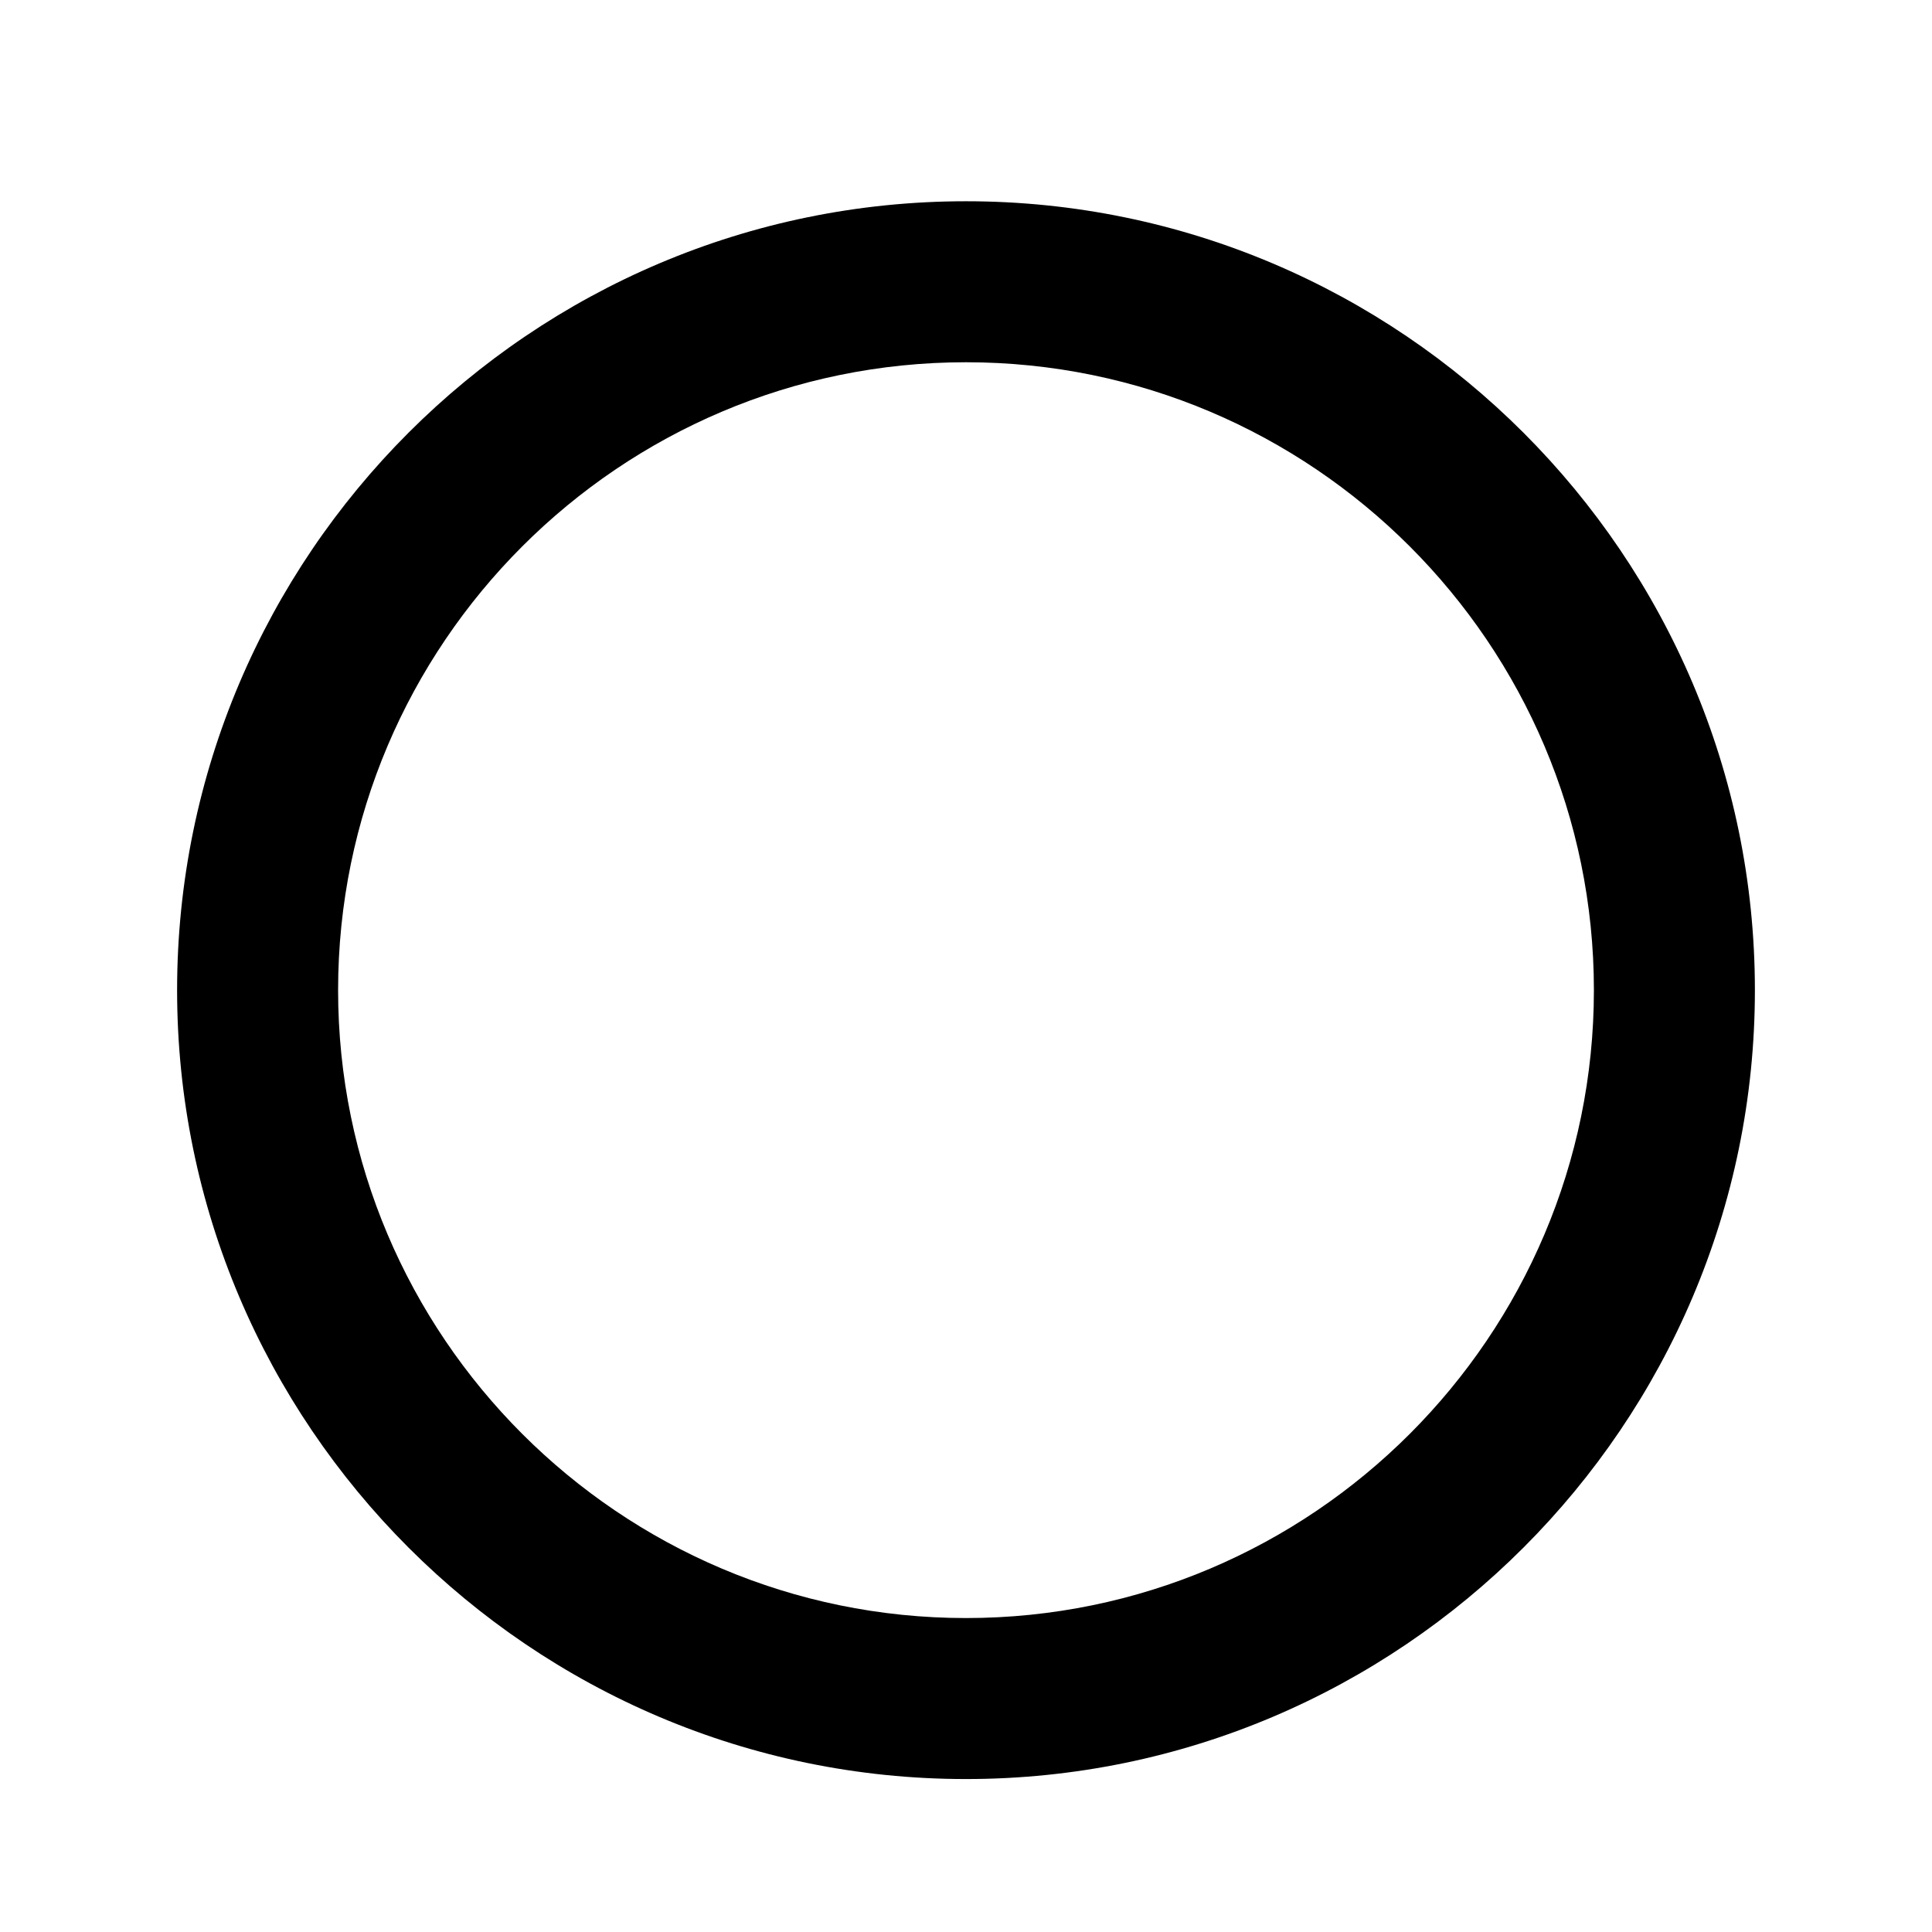 <?xml version="1.0" encoding="utf-8"?>
<!-- Generator: Adobe Illustrator 25.4.1, SVG Export Plug-In . SVG Version: 6.00 Build 0)  -->
<svg version="1.1" id="Layer_1" xmlns="http://www.w3.org/2000/svg" xmlns:xlink="http://www.w3.org/1999/xlink" x="0px" y="0px"
	 viewBox="0 0 24 24" style="enable-background:new 0 0 24 24;" xml:space="preserve">
<path d="M12,22.1c-5.4,0-9.8-4.4-9.8-9.8S6.6,2.5,12,2.5s9.8,4.4,9.8,9.8S17.4,22.1,12,22.1z M12,4.5c-4.3,0-7.8,3.5-7.8,7.8
	s3.5,7.8,7.8,7.8s7.8-3.5,7.8-7.8S16.3,4.5,12,4.5z"/>
</svg>
